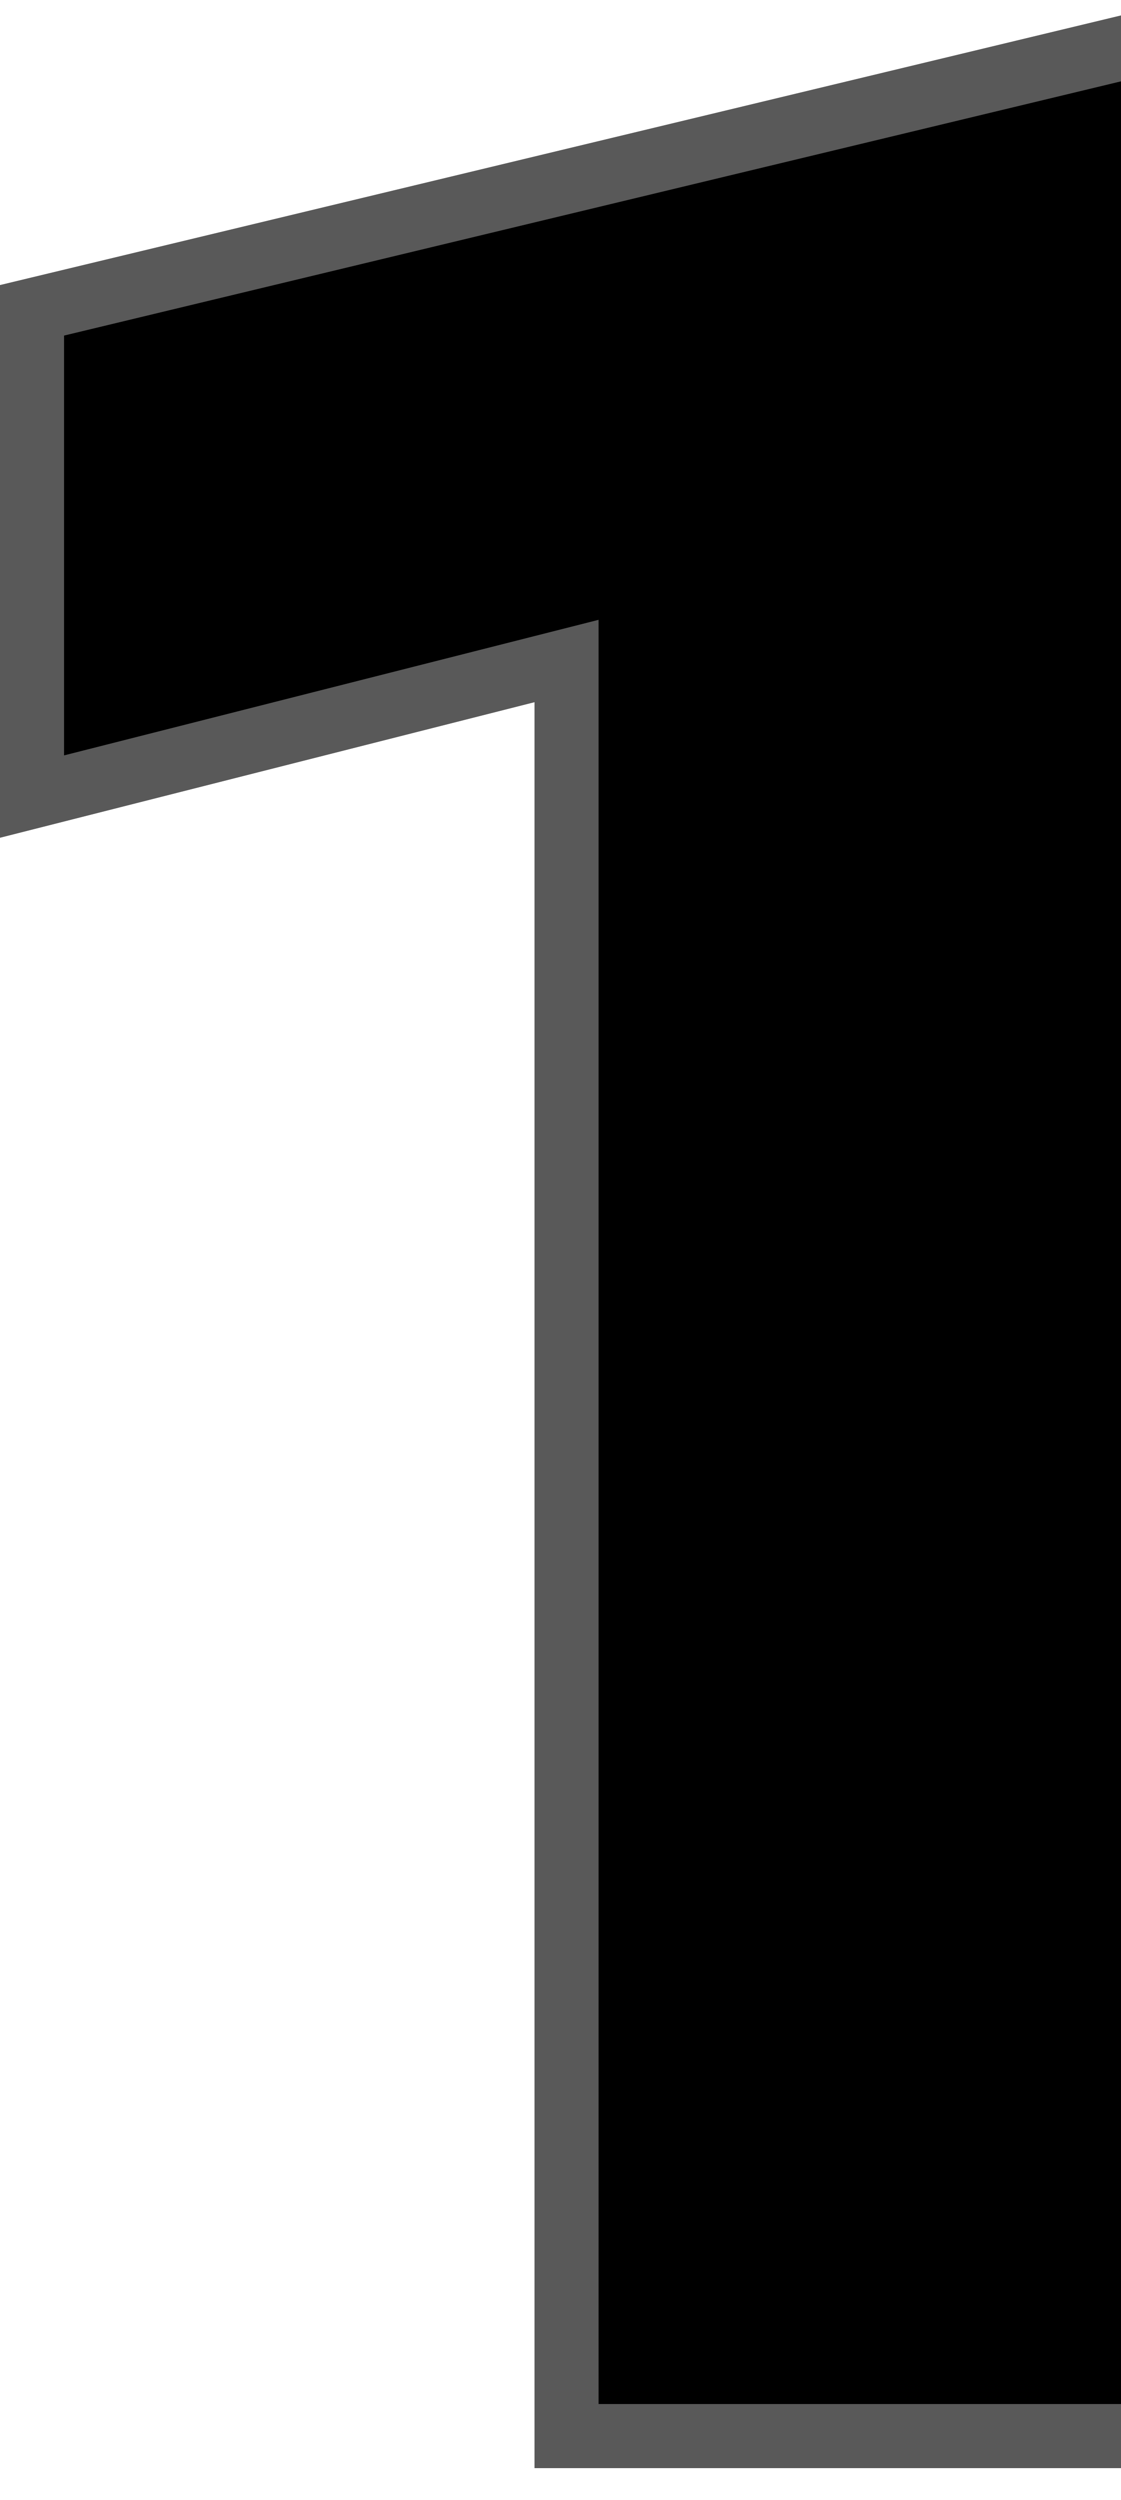 <svg xmlns="http://www.w3.org/2000/svg" width="70" height="156" viewBox="0 0 70 156">
    <path stroke="#595959" stroke-linejoin="square" stroke-width="4" d="M35.377 152H72V2.538L2 19.362v30.341l33.377-8.459V152z"></path>
</svg>

